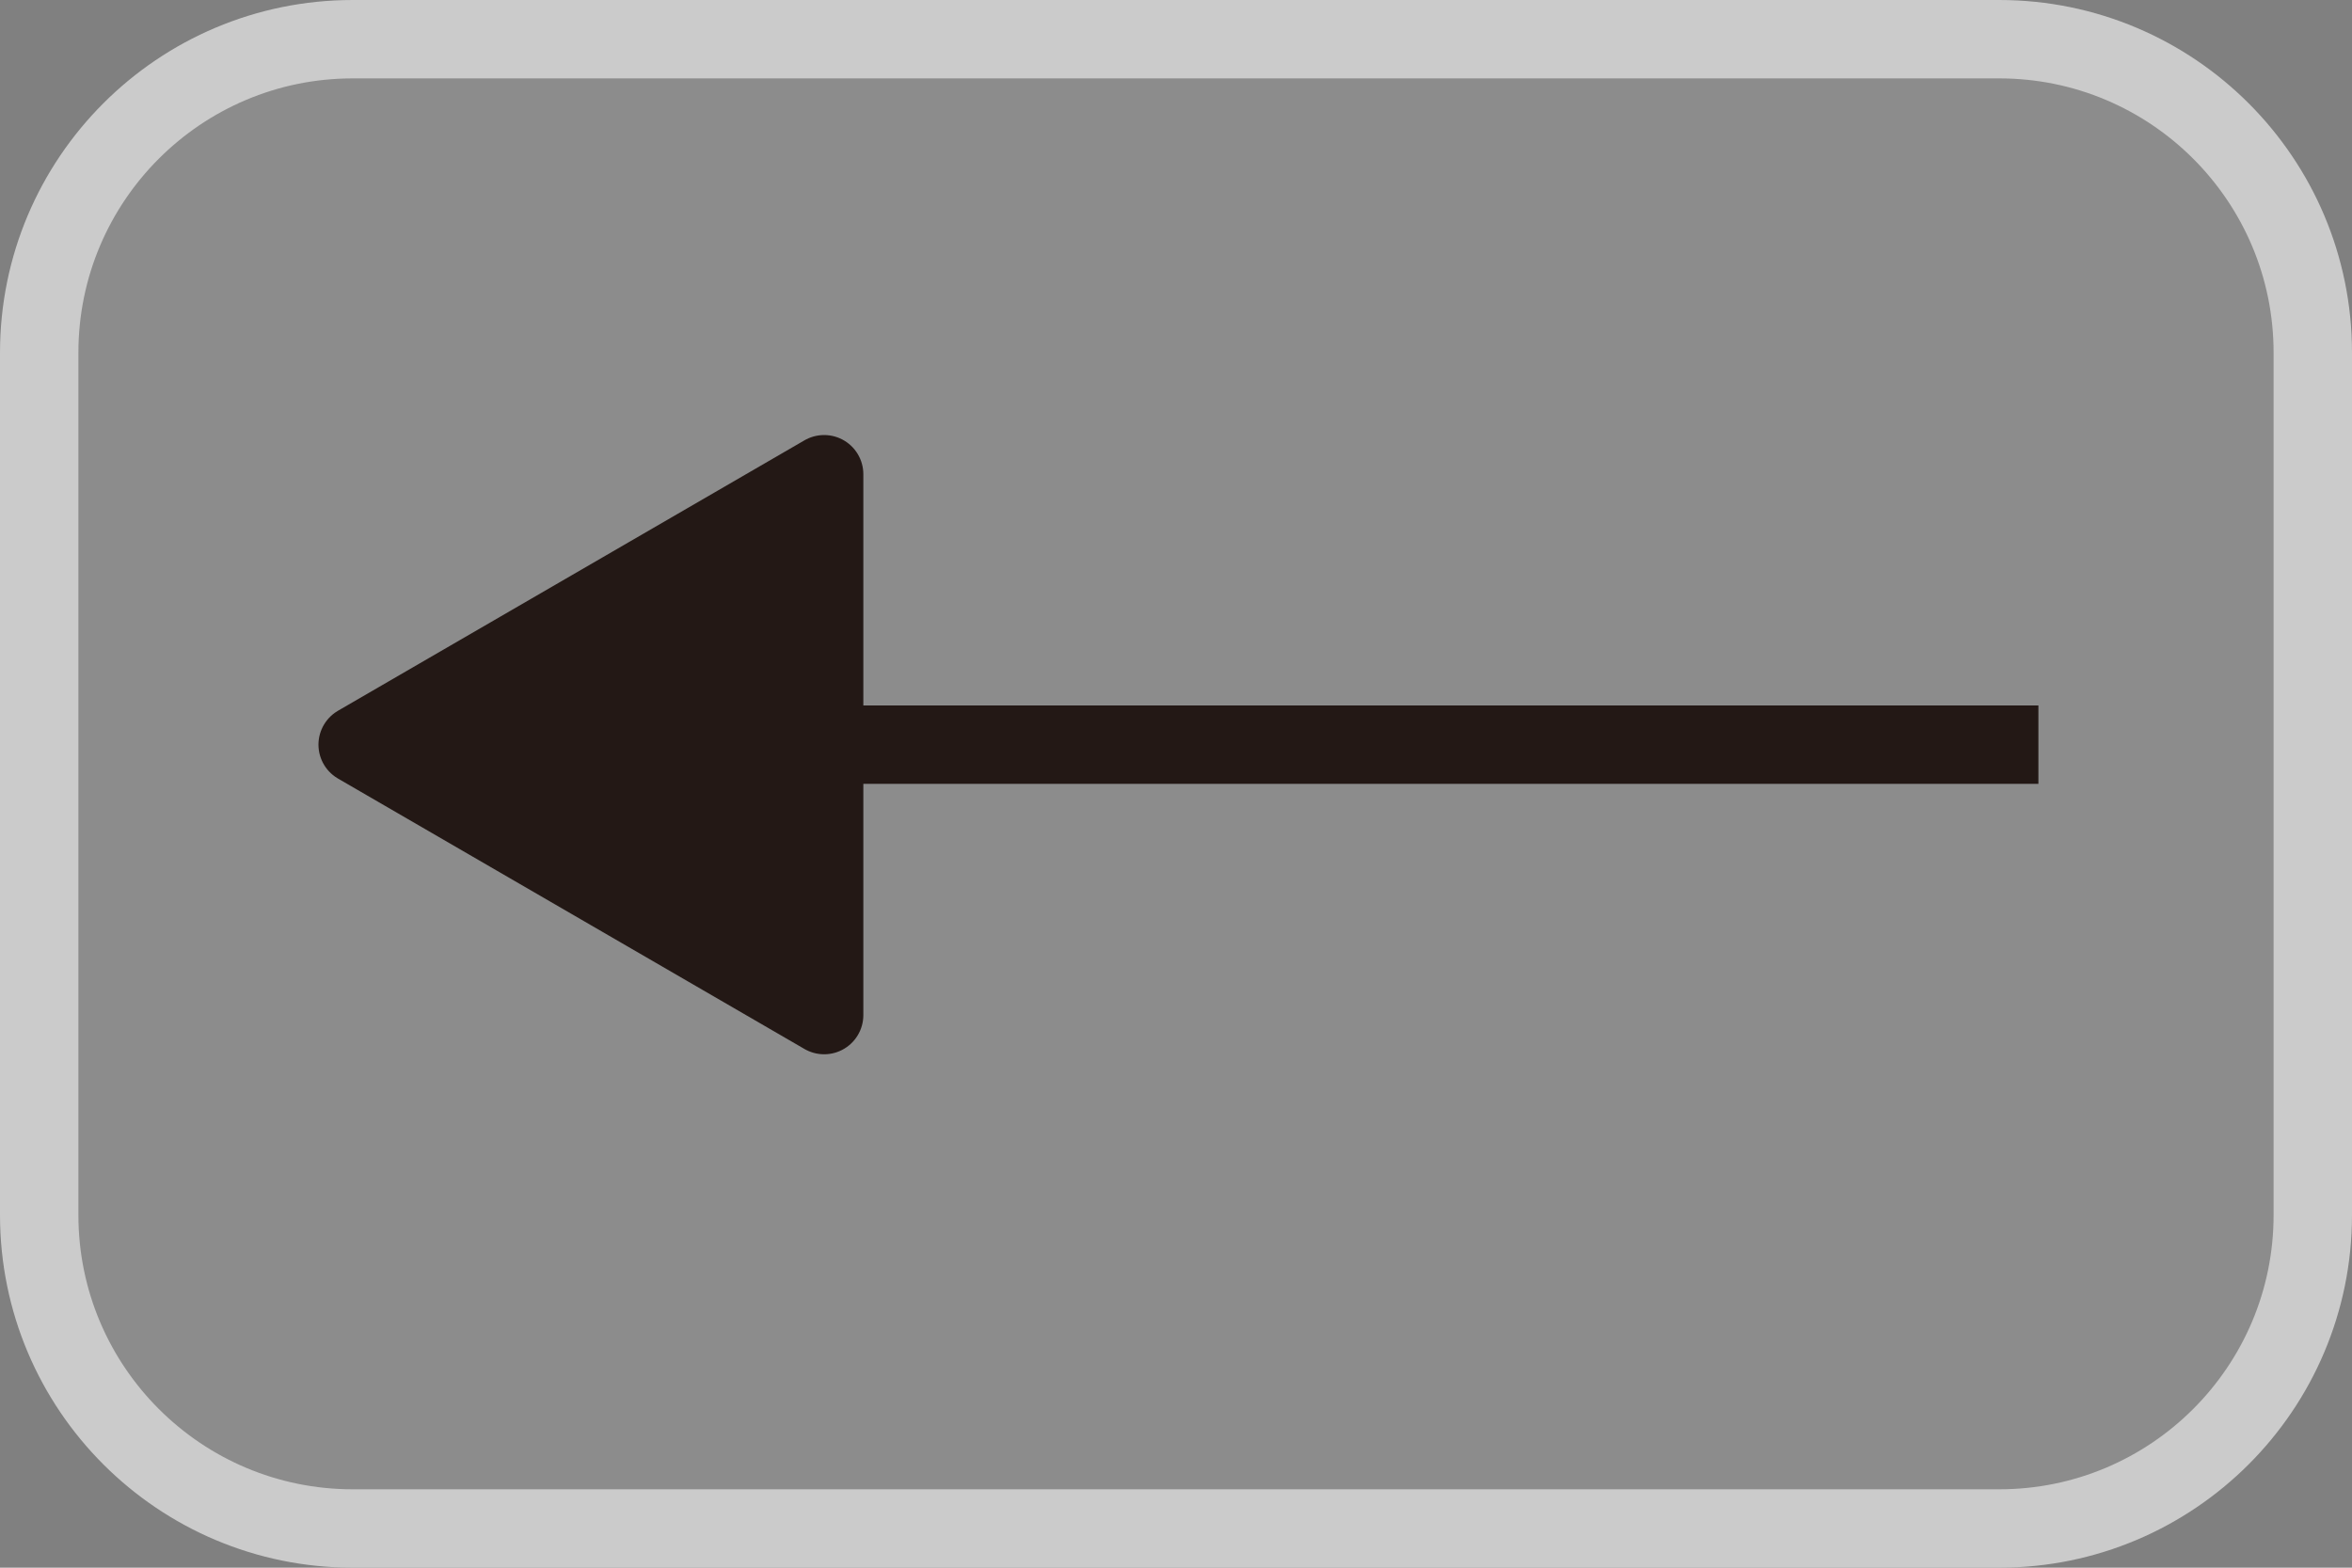 <?xml version="1.0" encoding="UTF-8" standalone="no"?>
<!-- Generator: Adobe Illustrator 18.0.0, SVG Export Plug-In . SVG Version: 6.00 Build 0)  -->

<svg
   xmlns:dc="http://purl.org/dc/elements/1.1/"
   xmlns:cc="http://creativecommons.org/ns#"
   xmlns:rdf="http://www.w3.org/1999/02/22-rdf-syntax-ns#"
   xmlns:svg="http://www.w3.org/2000/svg"
   xmlns="http://www.w3.org/2000/svg"
   xmlns:sodipodi="http://sodipodi.sourceforge.net/DTD/sodipodi-0.dtd"
   xmlns:inkscape="http://www.inkscape.org/namespaces/inkscape"
   version="1.1"
   id="图层_1"
   x="0px"
   y="0px"
   viewBox="0 0 30 20"
   enable-background="new 0 0 30 20"
   xml:space="preserve"
   sodipodi:docname="Backspace.svg"
   width="30"
   height="20"
   inkscape:version="0.92.1 r15371"><rect x="0" y="0" width="30" height="20" fill="#808080" stroke="none"/><defs
     id="defs17" /><sodipodi:namedview
     pagecolor="#ffffff"
     bordercolor="#666666"
     borderopacity="1"
     objecttolerance="10"
     gridtolerance="10"
     guidetolerance="10"
     inkscape:pageopacity="0"
     inkscape:pageshadow="2"
     inkscape:window-width="836"
     inkscape:window-height="480"
     id="namedview15"
     showgrid="false"
     fit-margin-top="0"
     fit-margin-left="0"
     fit-margin-right="0"
     fit-margin-bottom="0"
     inkscape:zoom="10.7"
     inkscape:cx="15"
     inkscape:cy="10"
     inkscape:window-x="0"
     inkscape:window-y="0"
     inkscape:window-maximized="0"
     inkscape:current-layer="图层_1" /><g
     id="g8"><path
       d="M 25.667,19.5 H 4.333 C 2.225,19.5 0.5,17.775 0.5,15.667 V 4.333 C 0.5,2.225 2.225,0.5 4.333,0.5 h 21.334 c 2.108,0 3.833,1.725 3.833,3.833 v 11.334 c 0,2.108 -1.725,3.833 -3.833,3.833 z"
       id="path2"
       inkscape:connector-curvature="0"
       style="opacity:0.1;fill:#ffffff" /><g
       id="g6"><path
         stroke-miterlimit="10"
         d="m 25.5,19.5 h -21 c -2.209,0 -4,-1.791 -4,-4 v -11 c 0,-2.209 1.791,-4 4,-4 h 21 c 2.209,0 4,1.791 4,4 v 11 c 0,2.209 -1.791,4 -4,4 z"
         id="path4"
         inkscape:connector-curvature="0"
         style="fill:none;stroke:#cbcbcb;stroke-miterlimit:10" /></g></g><line
     stroke-miterlimit="10"
     x1="7"
     y1="9.5"
     x2="26"
     y2="9.5"
     id="line10"
     style="fill:none;stroke:#231815;stroke-miterlimit:10" /><polygon
     stroke-miterlimit="10"
     points="10.512,6.05 10.512,12.95 4.562,9.5 "
     id="polygon12"
     style="fill:#231815;stroke:#231815;stroke-linejoin:round;stroke-miterlimit:10" /></svg>